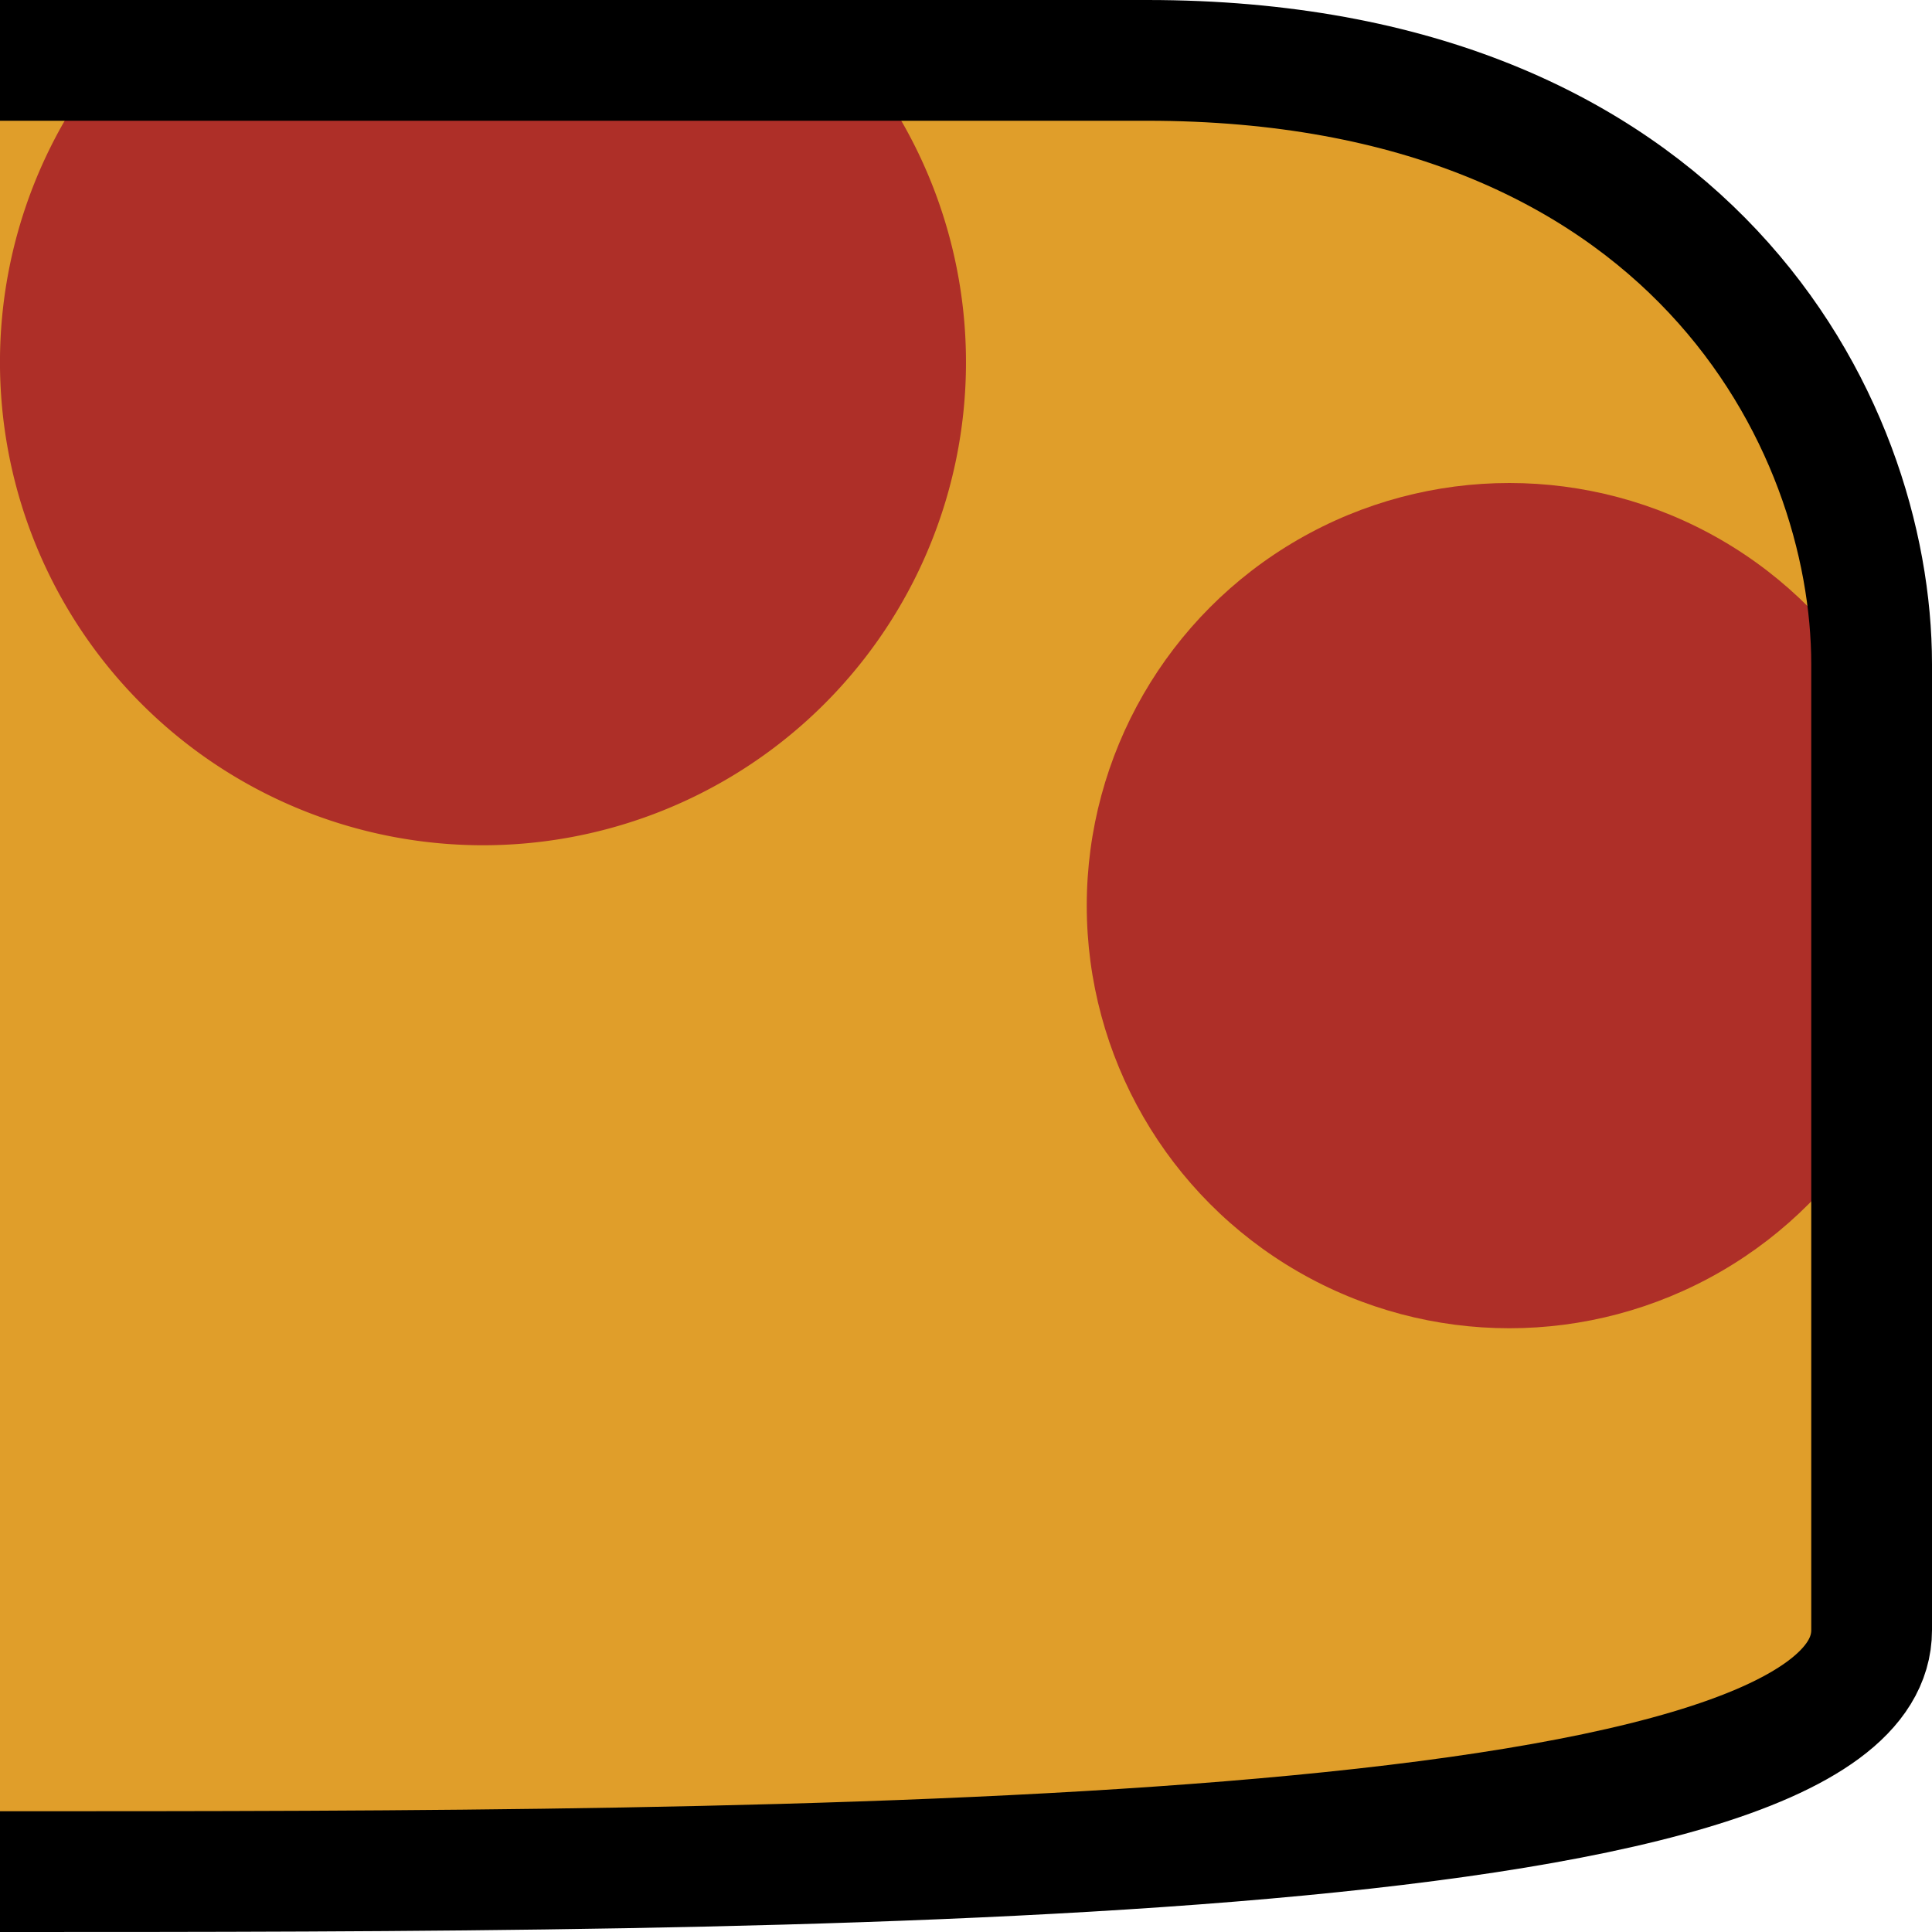 <?xml version="1.0" encoding="UTF-8" standalone="no"?>
<!-- Created with Inkscape (http://www.inkscape.org/) -->

<svg
   xmlns:dc="http://purl.org/dc/elements/1.1/"
   xmlns:cc="http://creativecommons.org/ns#"
   xmlns:rdf="http://www.w3.org/1999/02/22-rdf-syntax-ns#"
   xmlns:svg="http://www.w3.org/2000/svg"
   xmlns="http://www.w3.org/2000/svg"
   xmlns:sodipodi="http://sodipodi.sourceforge.net/DTD/sodipodi-0.dtd"
   xmlns:inkscape="http://www.inkscape.org/namespaces/inkscape"
   id="svg4219"
   version="1.1"
   inkscape:version="0.91 r13725"
   width="16"
   height="16"
   viewBox="0 0 16 16"
   sodipodi:docname="mushroomright.svg">
  <defs
     id="defs4223" />
  <sodipodi:namedview
     pagecolor="#ffffff"
     bordercolor="#666666"
     borderopacity="1"
     objecttolerance="10"
     gridtolerance="10"
     guidetolerance="10"
     inkscape:pageopacity="0"
     inkscape:pageshadow="2"
     inkscape:window-width="1871"
     inkscape:window-height="1061"
     id="namedview4221"
     showgrid="true"
     borderlayer="true"
     inkscape:showpageshadow="false"
     inkscape:snap-bbox="true"
     inkscape:bbox-nodes="true"
     inkscape:zoom="22.517423"
     inkscape:cx="0.27554213"
     inkscape:cy="14.350486"
     inkscape:window-x="49"
     inkscape:window-y="0"
     inkscape:window-maximized="1"
     inkscape:current-layer="svg4219">
    <inkscape:grid
       type="xygrid"
       id="grid4229" />
  </sodipodi:namedview>
  <g
     id="g4439">
    <path
       inkscape:connector-curvature="0"
       id="path4235"
       d="m 0,15.5 c 6.5,0 15.5,0 15.5,-2 0,-2 0,-6 0,-8 0,-2 -1.5,-5 -6,-5 C 5,0.5 0,0.5 0,0.5"
       style="fill:#e09e2a;fill-opacity:1;fill-rule:evenodd;stroke:none;stroke-width:2;stroke-linecap:butt;stroke-linejoin:miter;stroke-miterlimit:4;stroke-dasharray:none;stroke-opacity:1" />
    <path
       sodipodi:open="true"
       d="M 7.228,0.638 A 4,4 0 0 1 6.666,5.982 4,4 0 0 1 1.292,5.944 4,4 0 0 1 0.805,0.593"
       sodipodi:end="3.7873645"
       sodipodi:start="5.6513761"
       sodipodi:ry="4"
       sodipodi:rx="4"
       sodipodi:cy="3"
       sodipodi:cx="4"
       sodipodi:type="arc"
       id="path4414"
       style="opacity:1;fill:#ae2f28;fill-opacity:1;fill-rule:nonzero;stroke:none;stroke-width:2;stroke-linecap:round;stroke-linejoin:round;stroke-miterlimit:4;stroke-dasharray:none;stroke-opacity:1" />
    <circle
       r="3.5"
       cy="7.5"
       cx="12.5"
       id="path4416"
       style="opacity:1;fill:#ae2f28;fill-opacity:1;fill-rule:nonzero;stroke:none;stroke-width:2;stroke-linecap:round;stroke-linejoin:round;stroke-miterlimit:4;stroke-dasharray:none;stroke-opacity:1" />
    <path
       style="fill:none;fill-opacity:1;fill-rule:evenodd;stroke:#000000;stroke-width:1;stroke-linecap:butt;stroke-linejoin:miter;stroke-miterlimit:4;stroke-dasharray:none;stroke-opacity:1"
       d="m 0,15.5 c 6.5,0 15.5,0 15.5,-2 0,-2 0,-6 0,-8 0,-2 -1.5,-5 -6,-5 C 5,0.5 0,0.5 0,0.5"
       id="path4237"
       inkscape:connector-curvature="0" />
  </g>
</svg>
